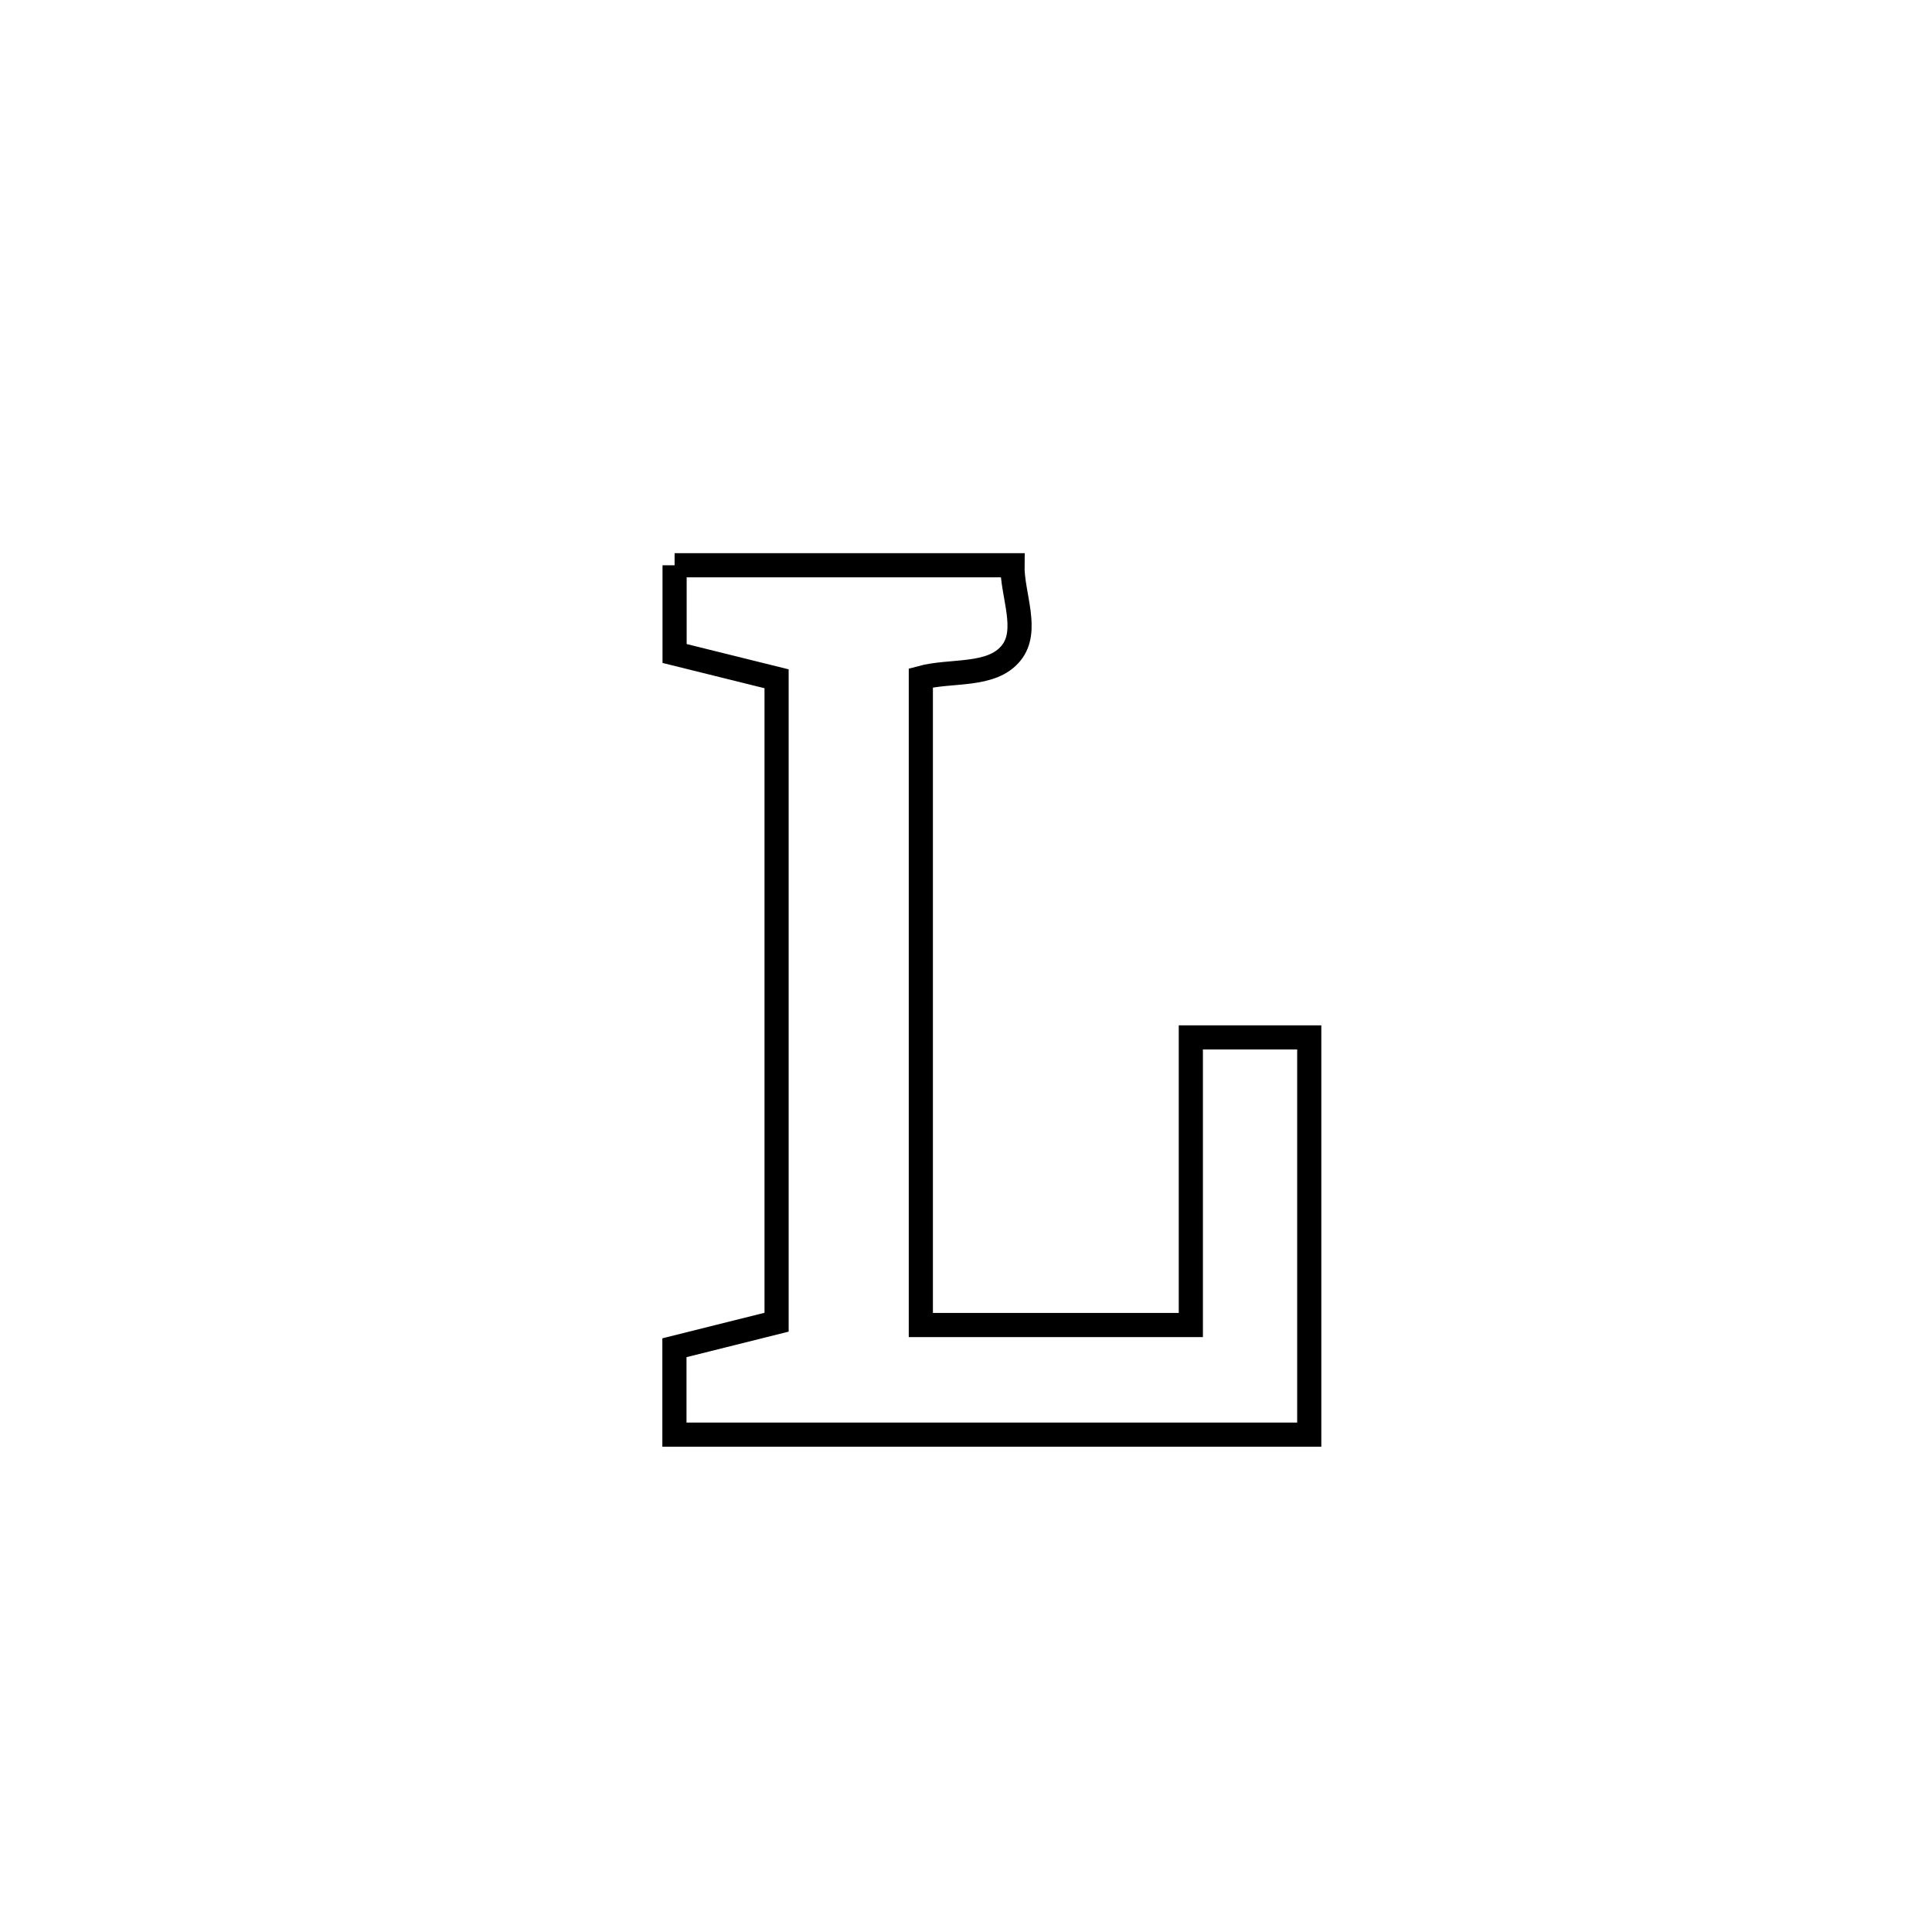 <svg xmlns="http://www.w3.org/2000/svg" viewBox="0.0 0.0 24.0 24.0" height="200px" width="200px"><path fill="none" stroke="black" stroke-width=".3" stroke-opacity="1.0"  filling="0" d="M8.38 7.022 L8.38 7.022 C9.779 7.022 11.178 7.022 12.577 7.022 L12.577 7.022 C12.571 7.386 12.79 7.831 12.56 8.113 C12.316 8.414 11.813 8.319 11.439 8.421 L11.439 8.421 C11.439 9.761 11.439 11.101 11.439 12.441 C11.439 13.78 11.439 15.12 11.439 16.46 L11.439 16.46 C12.557 16.46 13.675 16.46 14.793 16.46 L14.793 16.46 C14.793 15.269 14.793 14.078 14.793 12.887 L14.793 12.887 C15.284 12.887 15.774 12.887 16.264 12.887 L16.264 12.887 C16.264 14.532 16.264 16.177 16.264 17.822 L16.264 17.822 C14.95 17.822 13.635 17.822 12.321 17.822 C11.007 17.822 9.692 17.822 8.378 17.822 L8.378 17.822 C8.378 17.462 8.378 17.102 8.378 16.742 L8.378 16.742 C8.801 16.636 9.224 16.531 9.647 16.425 L9.647 16.425 C9.647 15.093 9.647 13.761 9.647 12.428 C9.647 11.096 9.647 9.764 9.647 8.432 L9.647 8.432 C9.225 8.327 8.802 8.223 8.38 8.118 L8.38 8.118 C8.38 7.753 8.38 7.388 8.38 7.022 L8.38 7.022"></path></svg>